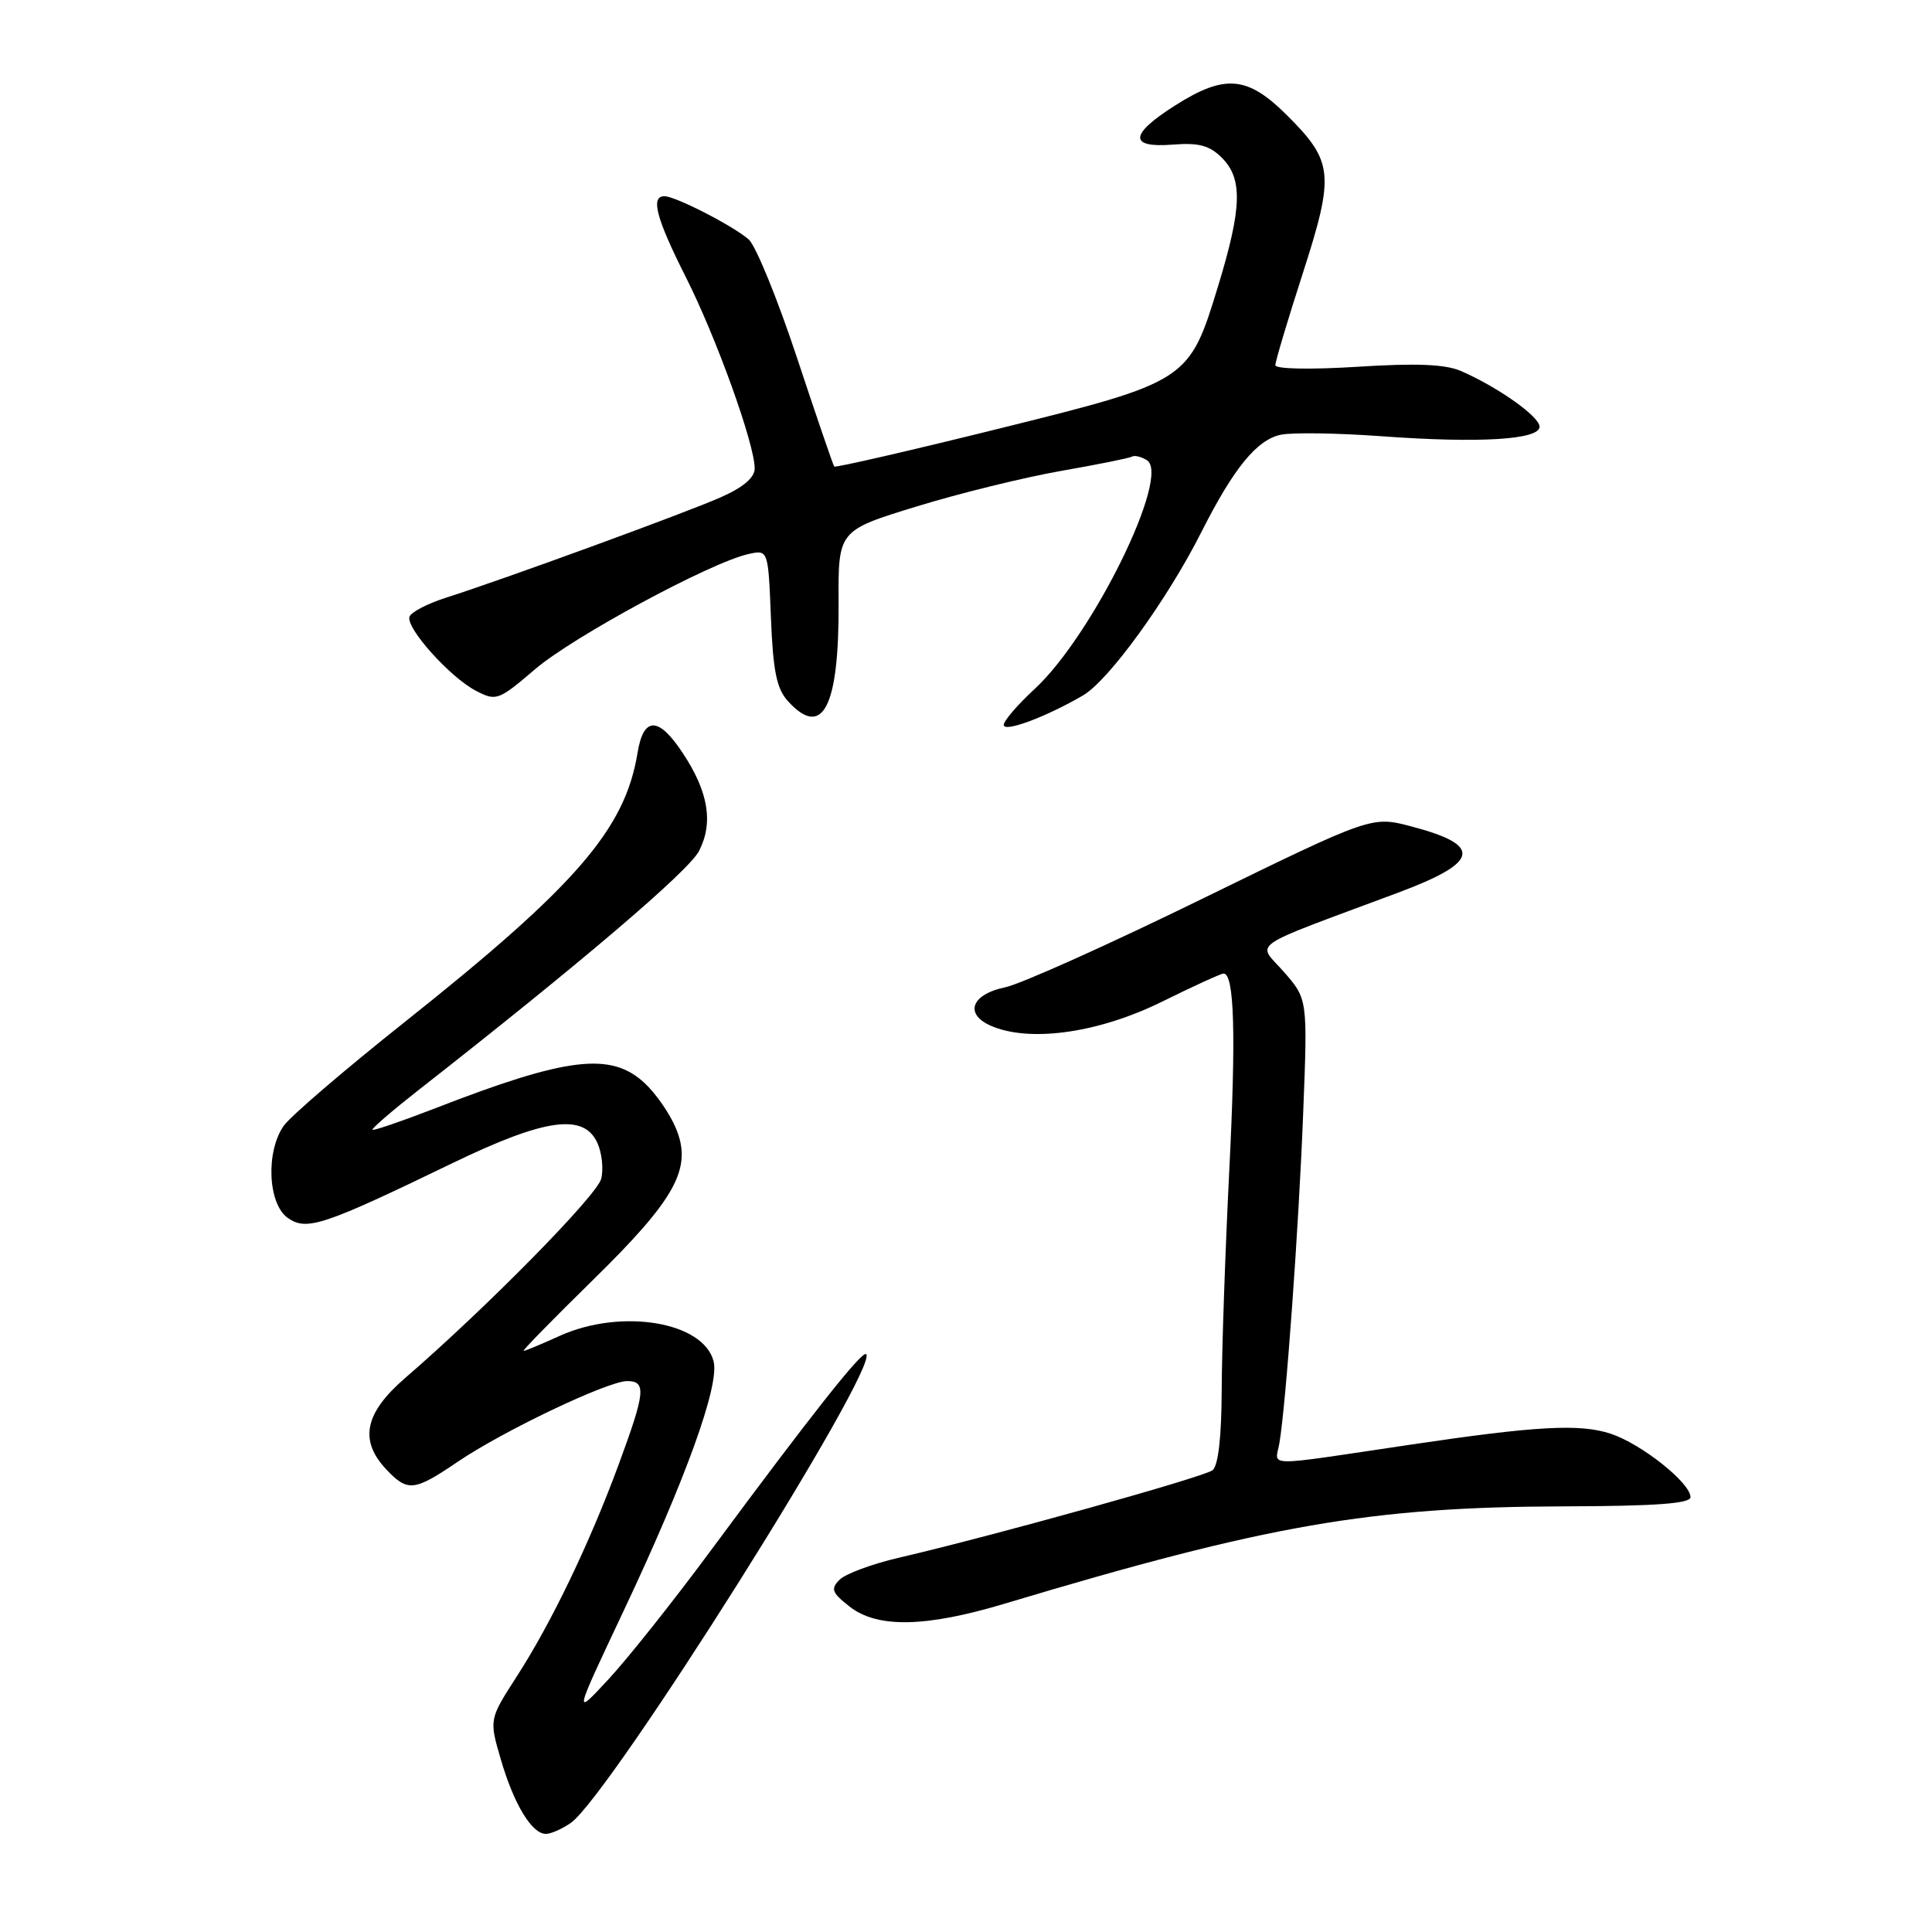<?xml version="1.0" encoding="UTF-8" standalone="no"?>
<!DOCTYPE svg PUBLIC "-//W3C//DTD SVG 1.1//EN" "http://www.w3.org/Graphics/SVG/1.1/DTD/svg11.dtd" >
<svg xmlns="http://www.w3.org/2000/svg" xmlns:xlink="http://www.w3.org/1999/xlink" version="1.1" viewBox="0 0 256 256">
 <g >
 <path fill="currentColor"
d=" M 75.64 241.54 C 80.79 237.93 116.53 181.20 114.77 179.43 C 114.25 178.92 107.55 187.39 94.15 205.50 C 89.27 212.10 83.19 219.75 80.64 222.50 C 76.00 227.50 76.00 227.50 82.61 213.50 C 90.83 196.09 95.36 183.57 94.56 180.40 C 93.24 175.13 82.31 173.32 74.14 177.02 C 71.74 178.11 69.60 179.00 69.38 179.00 C 69.16 179.00 73.24 174.83 78.44 169.73 C 89.56 158.85 91.78 154.80 89.56 149.50 C 88.76 147.57 86.89 144.87 85.40 143.50 C 80.94 139.36 75.13 140.06 57.57 146.89 C 53.20 148.58 49.51 149.84 49.36 149.70 C 49.21 149.55 51.95 147.19 55.43 144.46 C 76.84 127.70 91.25 115.43 92.62 112.77 C 94.55 109.03 93.88 104.92 90.46 99.77 C 87.26 94.92 85.27 94.91 84.48 99.75 C 82.83 109.87 76.36 117.35 53.63 135.42 C 45.69 141.73 38.47 147.92 37.60 149.17 C 35.19 152.60 35.50 159.53 38.13 161.38 C 40.64 163.14 42.80 162.42 60.00 154.10 C 72.21 148.20 77.35 147.48 79.15 151.43 C 79.76 152.76 79.99 154.91 79.66 156.20 C 79.12 158.39 64.39 173.35 53.71 182.57 C 48.31 187.23 47.56 190.84 51.17 194.69 C 54.02 197.71 54.86 197.62 60.64 193.70 C 66.64 189.62 80.54 183.00 83.10 183.00 C 85.66 183.00 85.51 184.48 82.00 193.99 C 78.14 204.47 73.06 215.04 68.46 222.16 C 64.81 227.83 64.81 227.83 66.37 233.16 C 68.10 239.09 70.48 243.00 72.33 243.00 C 73.01 243.00 74.49 242.34 75.64 241.54 Z  M 133.14 212.49 C 167.93 202.05 181.56 199.68 207.25 199.60 C 219.37 199.57 224.00 199.23 224.00 198.38 C 224.00 196.49 217.49 191.32 213.44 189.98 C 209.36 188.63 203.63 188.94 187.00 191.41 C 167.02 194.38 168.98 194.40 169.52 191.26 C 170.39 186.22 172.09 162.70 172.68 147.44 C 173.27 132.38 173.27 132.38 170.11 128.77 C 166.56 124.73 164.91 125.88 185.21 118.30 C 196.07 114.25 196.53 112.01 187.03 109.51 C 181.76 108.12 181.76 108.12 159.33 119.08 C 146.99 125.12 135.24 130.40 133.20 130.82 C 128.51 131.80 127.71 134.55 131.68 136.08 C 136.92 138.11 145.83 136.76 154.01 132.71 C 158.14 130.67 161.79 129.00 162.13 129.00 C 163.56 129.00 163.79 137.08 162.88 155.19 C 162.35 165.81 161.90 178.86 161.88 184.19 C 161.86 190.38 161.43 194.21 160.67 194.81 C 159.52 195.72 131.55 203.52 119.09 206.41 C 115.56 207.23 112.04 208.54 111.26 209.31 C 110.04 210.54 110.21 211.02 112.56 212.87 C 116.24 215.76 122.62 215.65 133.14 212.49 Z  M 143.50 92.15 C 146.90 90.18 154.67 79.46 159.19 70.50 C 163.48 62.01 166.55 58.25 169.74 57.60 C 171.26 57.29 177.22 57.38 183.00 57.80 C 196.01 58.75 204.00 58.27 204.00 56.54 C 204.00 55.20 198.51 51.31 193.61 49.17 C 191.51 48.26 187.72 48.10 179.86 48.60 C 173.65 48.99 169.00 48.90 168.99 48.39 C 168.99 47.90 170.61 42.45 172.61 36.27 C 176.85 23.10 176.69 21.42 170.56 15.30 C 165.31 10.05 162.31 9.78 155.70 13.98 C 149.64 17.82 149.54 19.63 155.41 19.16 C 158.85 18.89 160.27 19.27 161.91 20.91 C 164.68 23.68 164.57 27.52 161.42 37.86 C 157.56 50.51 157.47 50.57 132.15 56.85 C 120.41 59.76 110.68 61.99 110.54 61.82 C 110.39 61.64 108.17 55.14 105.59 47.36 C 103.02 39.59 100.14 32.55 99.21 31.73 C 97.15 29.93 89.50 26.00 88.04 26.00 C 86.17 26.00 86.94 28.91 90.90 36.77 C 94.94 44.78 100.00 58.86 100.00 62.07 C 100.00 63.29 98.48 64.58 95.51 65.89 C 90.82 67.97 66.76 76.76 59.06 79.21 C 56.62 79.99 54.46 81.12 54.26 81.72 C 53.76 83.21 59.65 89.77 63.08 91.54 C 65.76 92.93 66.05 92.82 70.92 88.66 C 75.98 84.34 94.14 74.54 99.15 73.42 C 101.79 72.83 101.79 72.83 102.15 81.81 C 102.43 88.91 102.90 91.24 104.40 92.90 C 109.00 97.97 111.19 93.72 111.12 79.90 C 111.06 70.30 111.06 70.30 121.42 67.12 C 127.11 65.37 135.74 63.25 140.59 62.40 C 145.45 61.55 149.68 60.70 150.01 60.50 C 150.33 60.30 151.21 60.51 151.97 60.98 C 155.19 62.97 144.78 84.19 137.10 91.29 C 134.84 93.37 133.00 95.52 133.00 96.05 C 133.00 97.09 138.53 95.04 143.50 92.15 Z "/>
</g>
</svg>